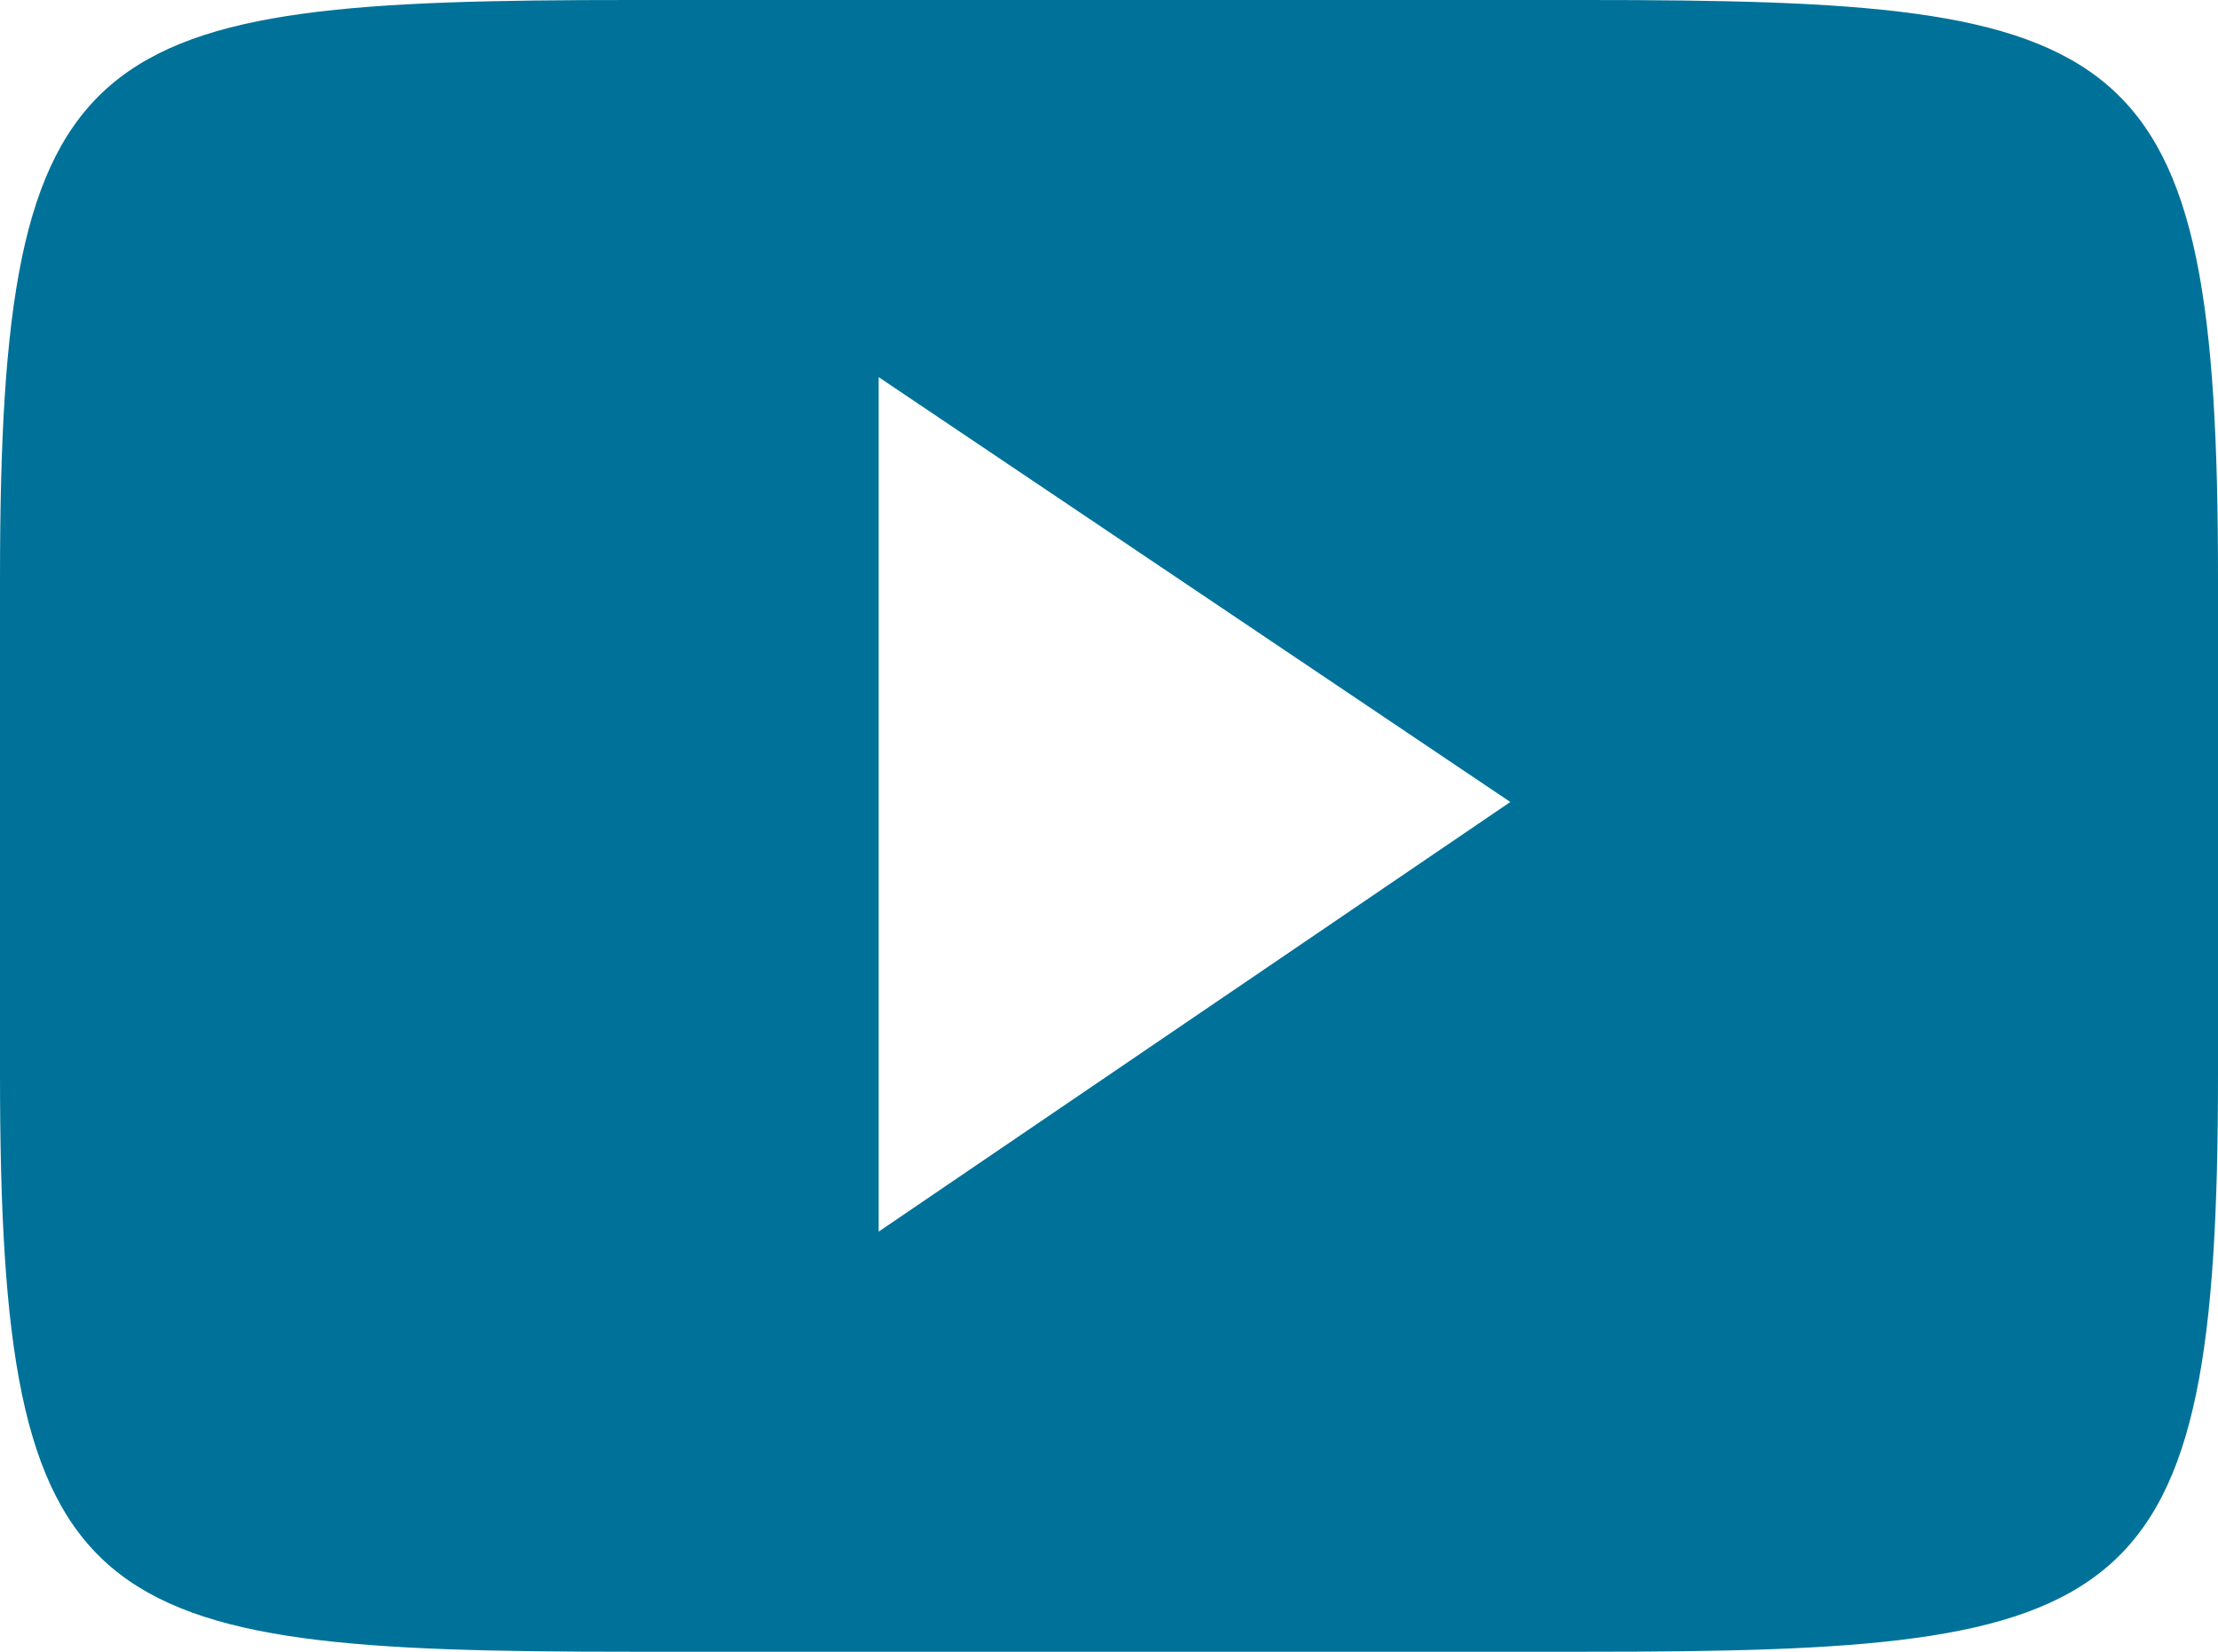 <?xml version="1.0" encoding="UTF-8"?>
<svg width="47px" height="35px" viewBox="0 0 47 35" version="1.1" xmlns="http://www.w3.org/2000/svg" xmlns:xlink="http://www.w3.org/1999/xlink">
    <!-- Generator: Sketch 49 (51002) - http://www.bohemiancoding.com/sketch -->
    <title>Shape</title>
    <desc>Created with Sketch.</desc>
    <defs></defs>
    <g id="Symbols" stroke="none" stroke-width="1" fill="none" fill-rule="evenodd">
        <g id="social-dark" transform="translate(-295, -3)" fill="#007299">
            <path d="M328.615,3 L308.385,3 C296.812,3 295,3.708 295,15.24 L295,25.76 C295,37.292 296.812,38 308.385,38 L328.615,38 C340.188,38 342,37.292 342,25.76 L342,15.24 C342,3.708 340.188,3 328.615,3 Z M313.619,29.098 L313.619,10.991 L327.004,19.994 L313.619,29.098 Z" id="Shape"></path>
        </g>
    </g>
</svg>